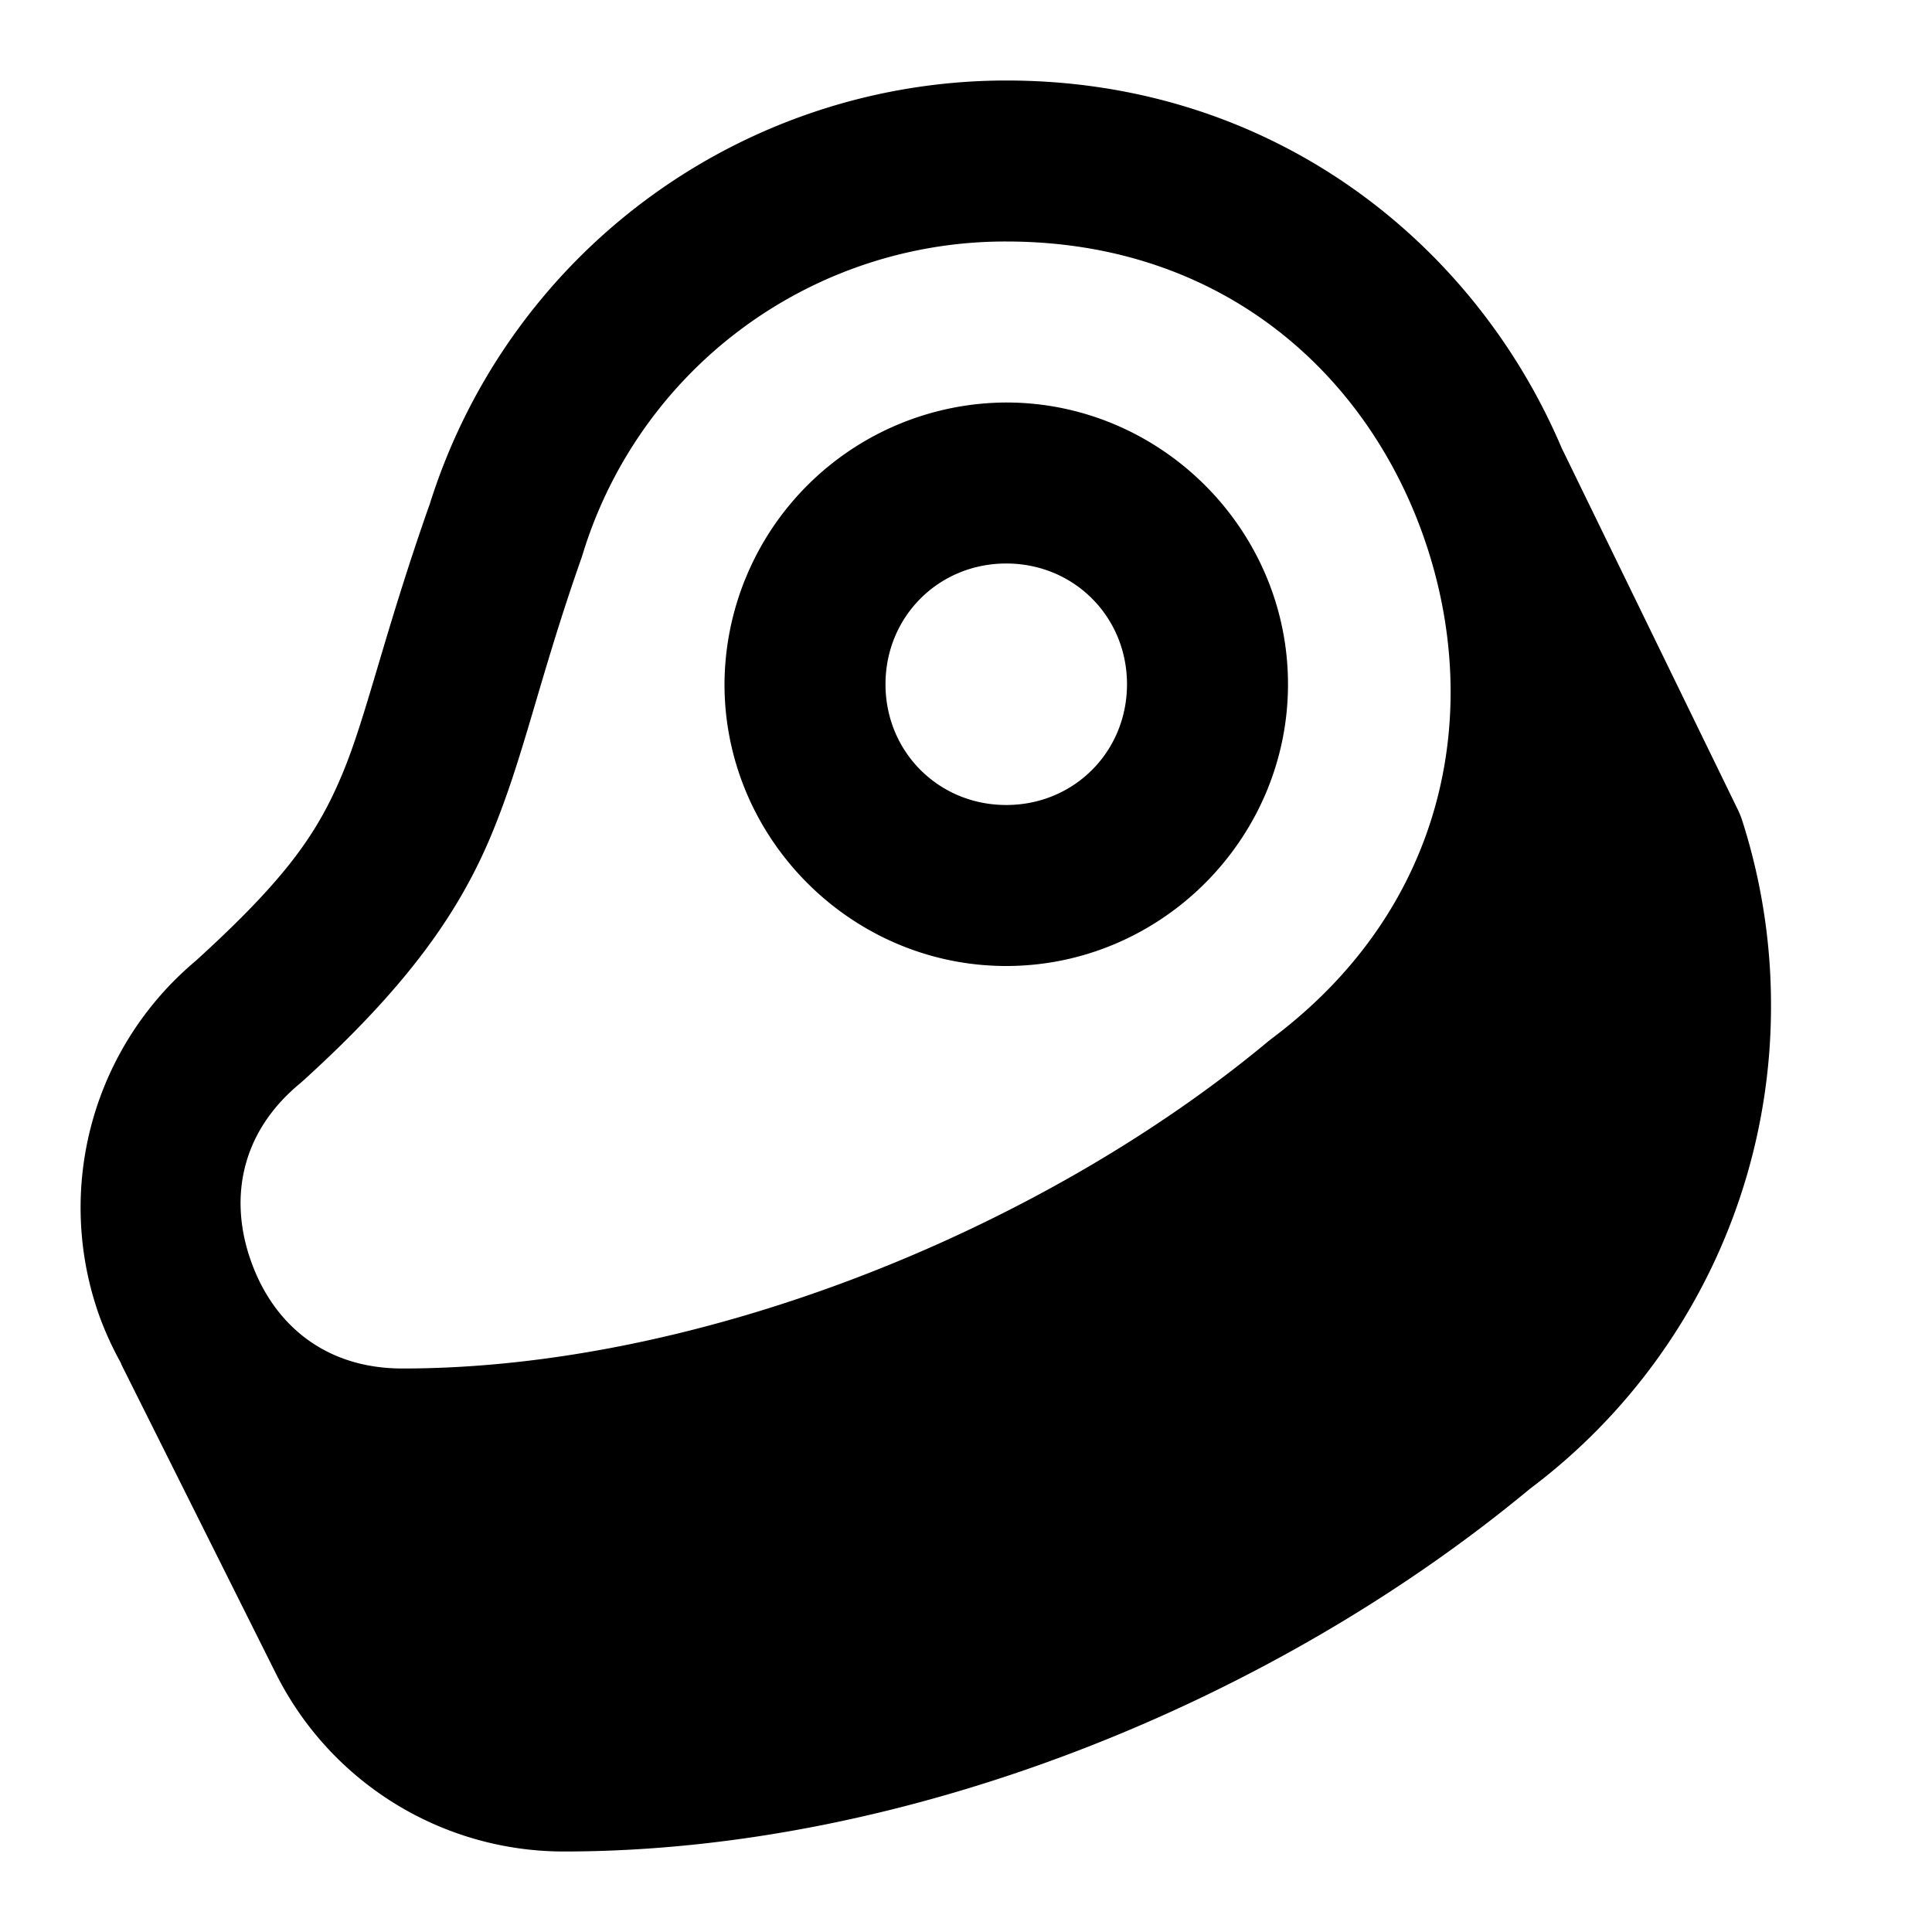 <svg xmlns="http://www.w3.org/2000/svg" width="24" height="24" viewBox="0 0 24 24"><path d="M12.5 5A3.515 3.515 0 0 0 9 8.5c0 1.921 1.579 3.5 3.5 3.5S16 10.421 16 8.5 14.421 5 12.5 5Zm0 2c.84 0 1.5.66 1.5 1.5s-.66 1.5-1.5 1.5S11 9.34 11 8.5 11.66 7 12.5 7Z"/><path d="M12.5 1a7.51 7.51 0 0 0-7.176 5.309l.012-.041c-.569 1.617-.779 2.617-1.082 3.343-.303.727-.686 1.293-1.826 2.328a4 4 0 0 0-1.194 4.407q.11.302.268.586l.004.015 1.92 3.84A4 4 0 0 0 6.998 23H7c4.285 0 8.82-1.863 12.006-4.506A7.49 7.49 0 0 0 22 12.504v-.002a7.5 7.5 0 0 0-.357-2.307 1 1 0 0 0-.053-.133l-2.17-4.455-.008-.015-.014-.03C18.312 3.009 15.806 1 12.5 1Zm0 2c2.699 0 4.519 1.667 5.217 3.762S17.96 11.28 15.8 12.9l-.041.032C12.948 15.275 8.7 17 5 17c-.99 0-1.612-.576-1.88-1.328-.27-.752-.152-1.59.614-2.219l.037-.033c1.26-1.144 1.917-2.053 2.329-3.04.411-.985.591-1.936 1.123-3.448l.013-.04A5.49 5.49 0 0 1 12.5 3Z"/></svg>